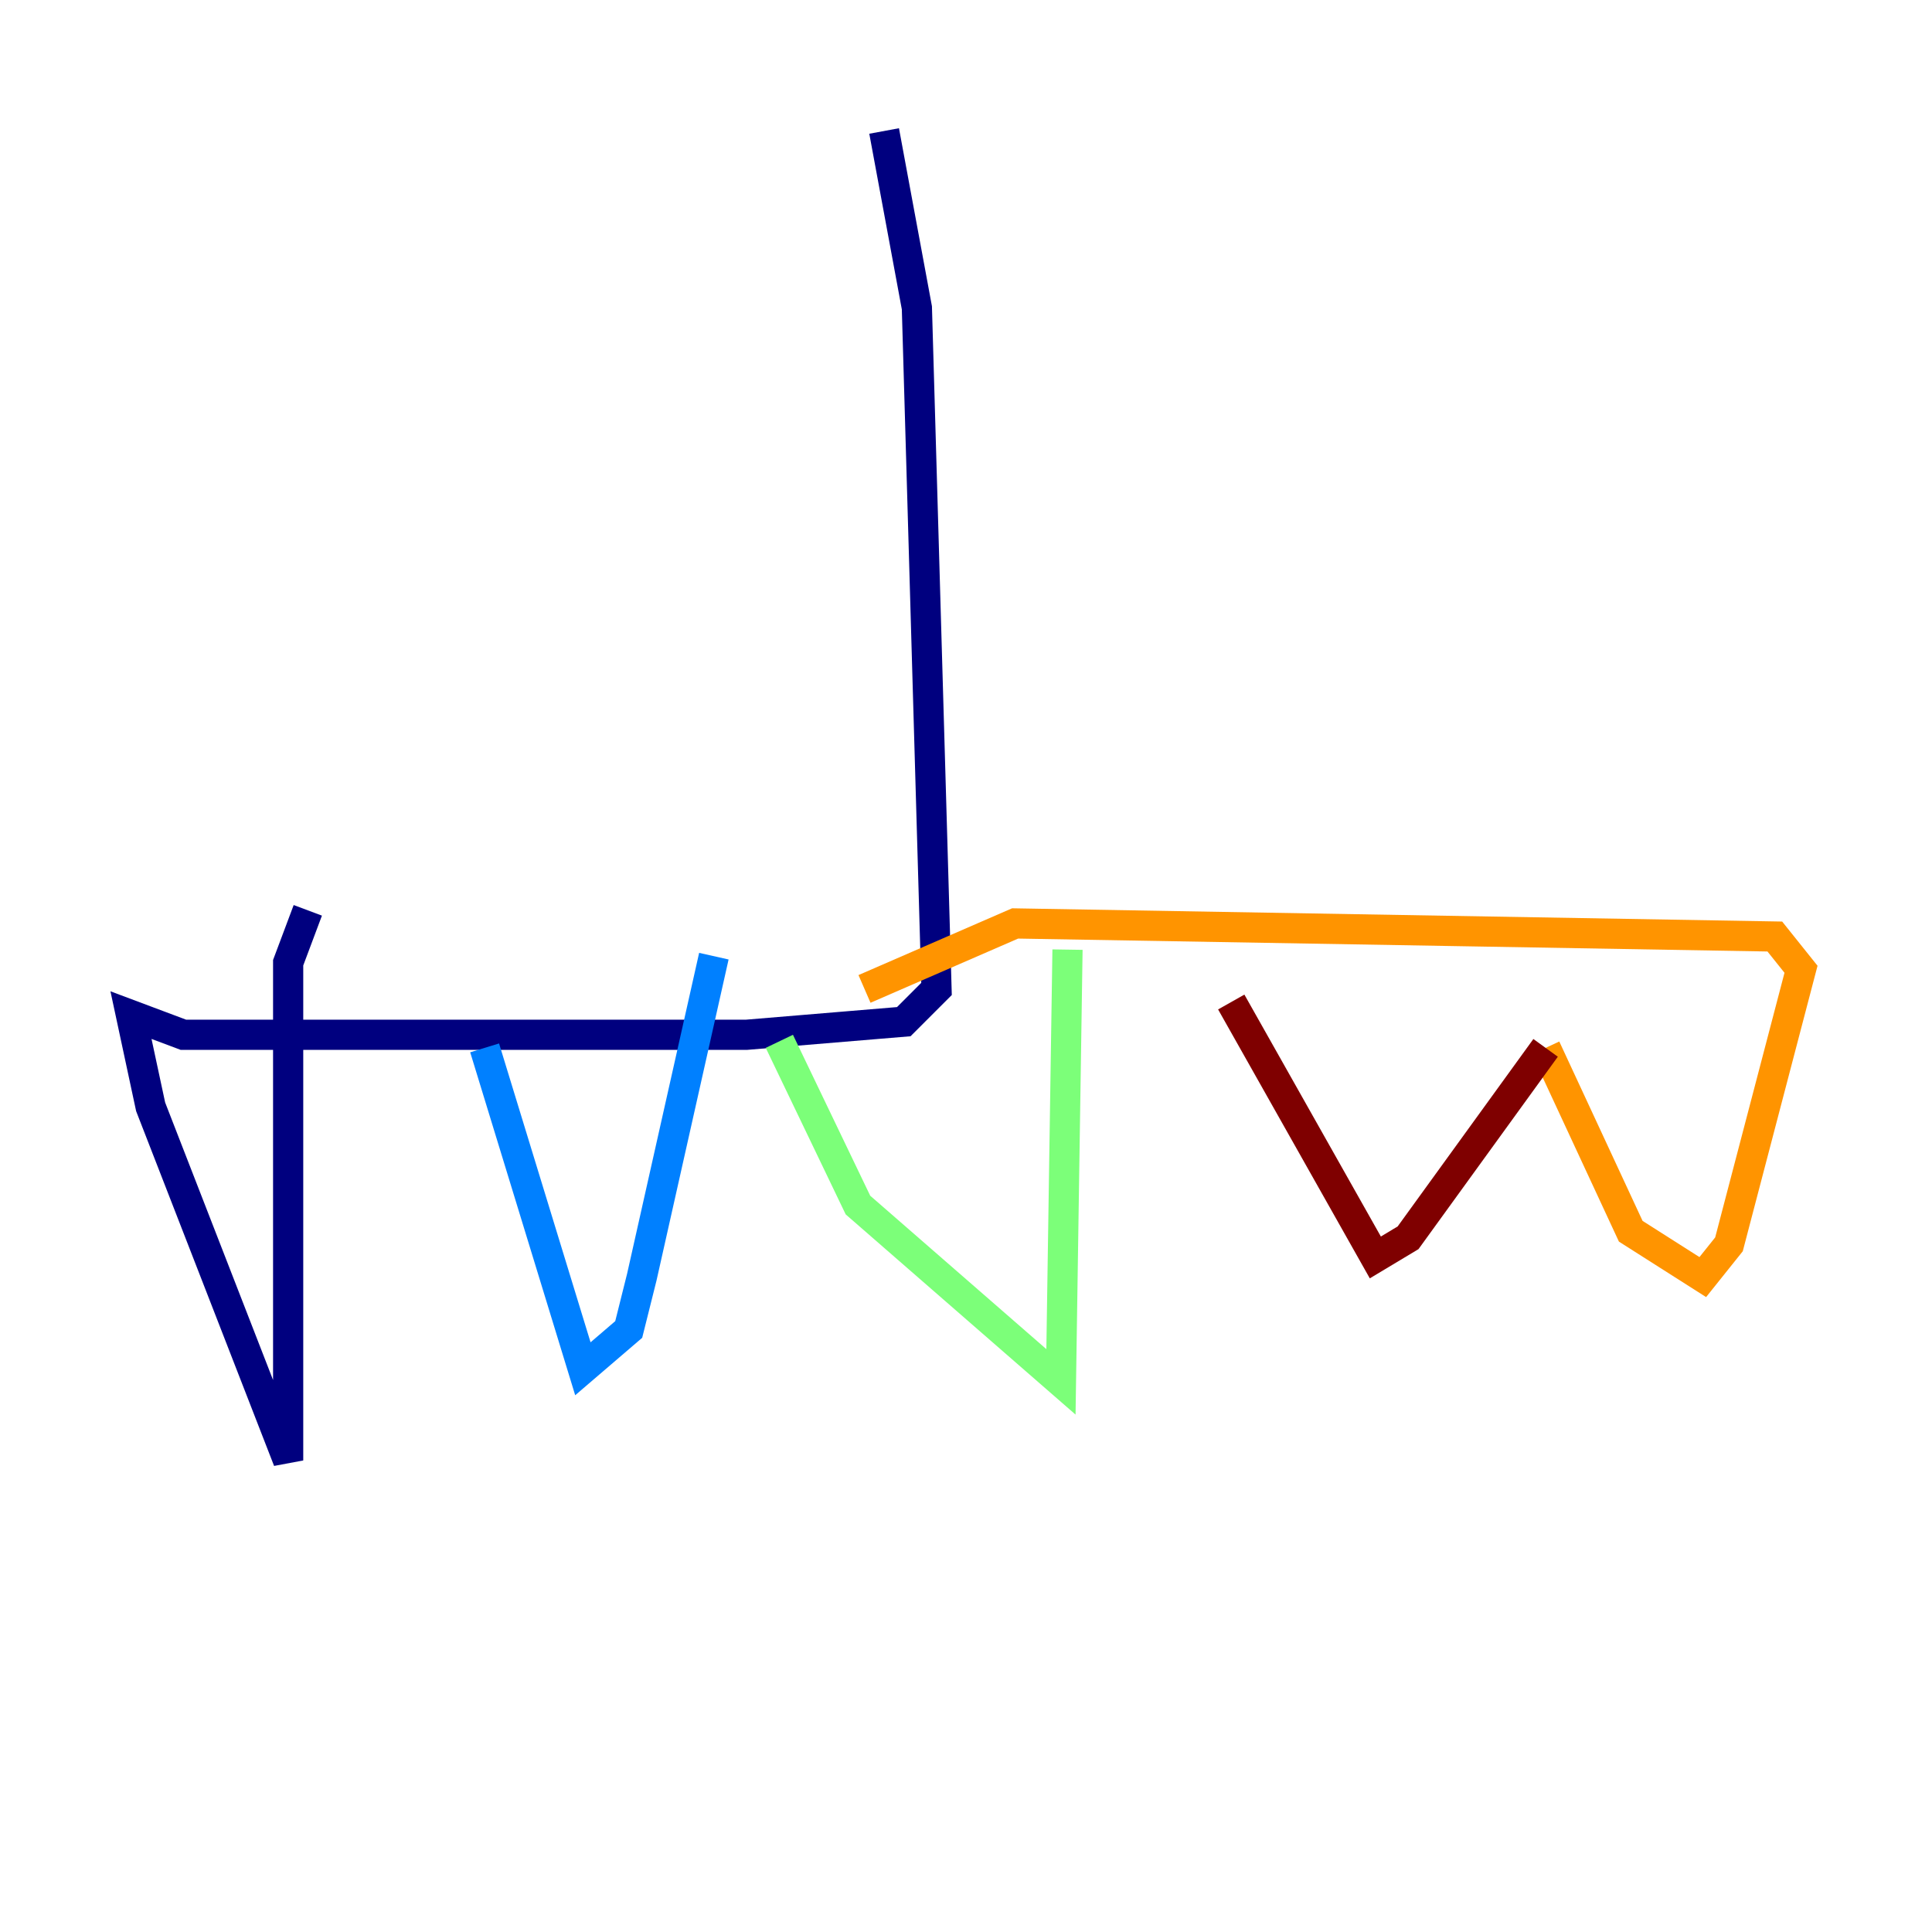 <?xml version="1.0" encoding="utf-8" ?>
<svg baseProfile="tiny" height="128" version="1.2" viewBox="0,0,128,128" width="128" xmlns="http://www.w3.org/2000/svg" xmlns:ev="http://www.w3.org/2001/xml-events" xmlns:xlink="http://www.w3.org/1999/xlink"><defs /><polyline fill="none" points="58.576,8.678 60.746,20.393 62.047,65.519 59.878,67.688 49.464,68.556 12.149,68.556 8.678,67.254 9.98,73.329 19.091,96.759 19.091,63.783 20.393,60.312" stroke="#00007f" stroke-width="2" /><polyline fill="none" points="32.108,69.424 38.617,90.685 41.654,88.081 42.522,84.61 47.295,63.349" stroke="#0080ff" stroke-width="2" /><polyline fill="none" points="51.634,68.99 56.841,79.837 70.291,91.552 70.725,62.915" stroke="#7cff79" stroke-width="2" /><polyline fill="none" points="57.275,65.519 67.254,61.18 117.586,62.047 119.322,64.217 114.549,82.441 112.814,84.61 108.041,81.573 102.4,69.424" stroke="#ff9400" stroke-width="2" /><polyline fill="none" points="102.4,69.424 93.288,82.007 91.119,83.308 81.573,66.386" stroke="#7f0000" stroke-width="2" /></svg>
